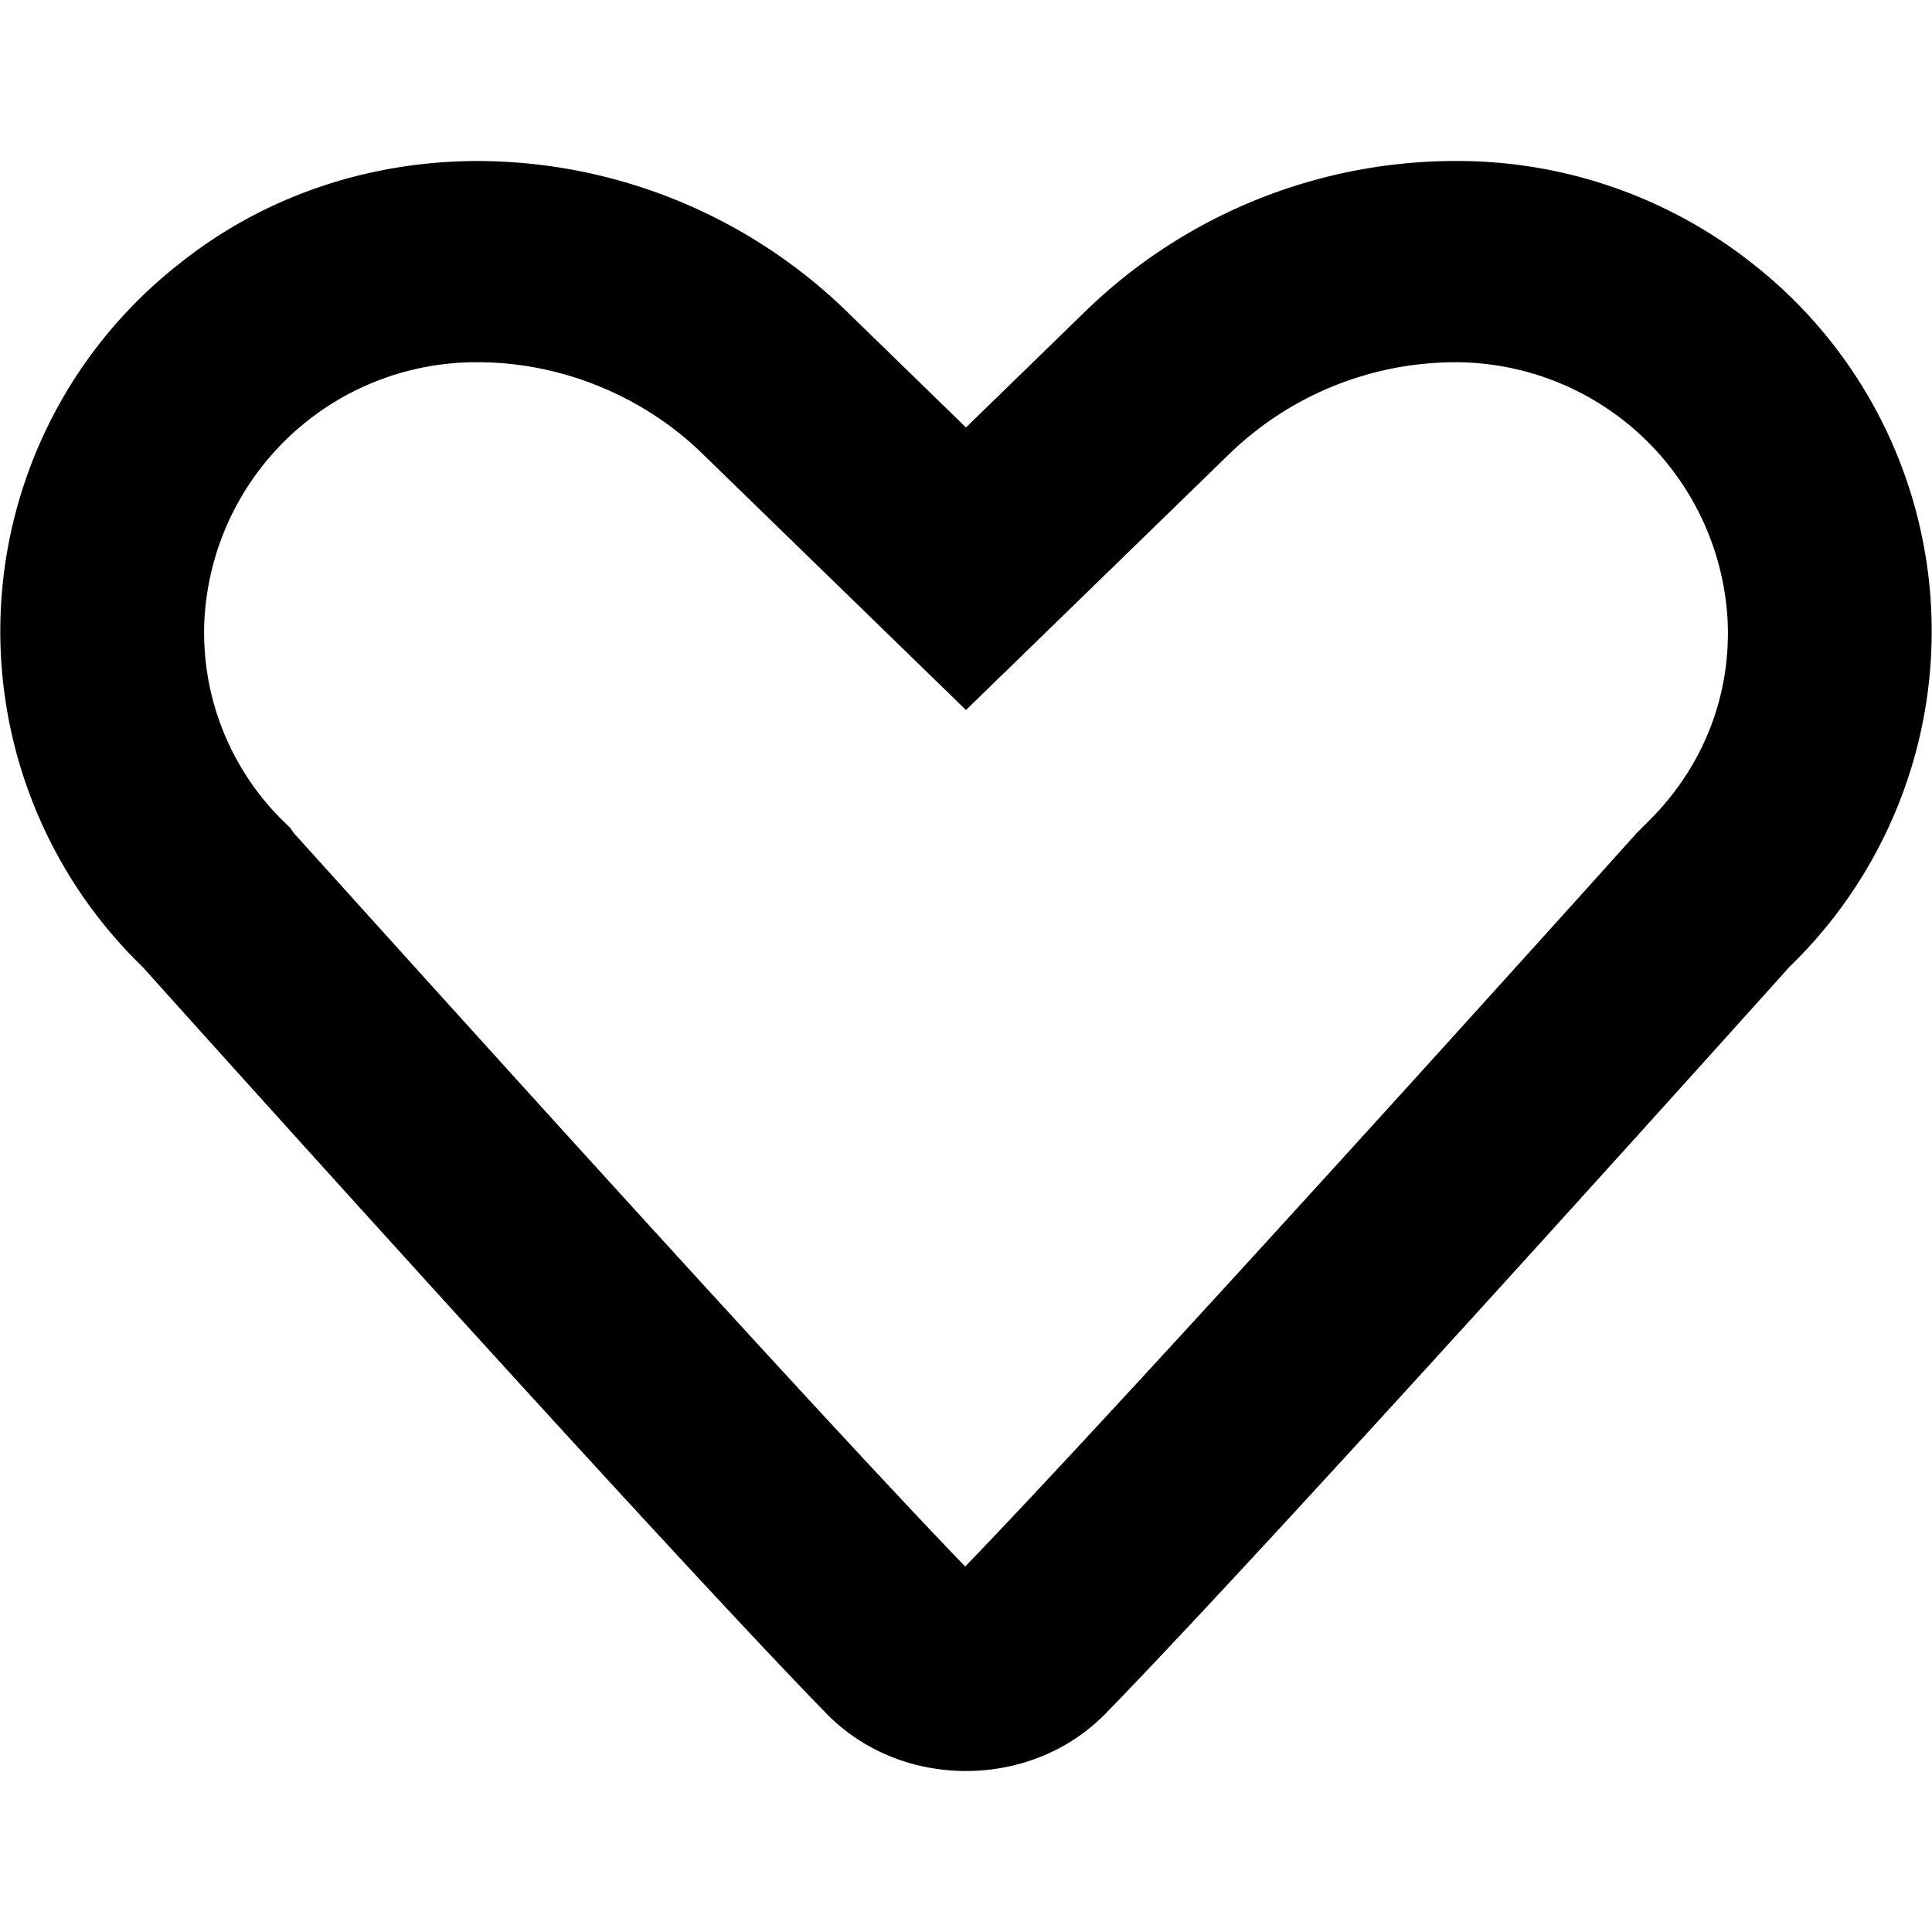 <svg height="24" width="24" xmlns="http://www.w3.org/2000/svg"><path d="M5.94 4.5c1.03 0 2.06.42 2.8 1.15L12 8.82l3.26-3.17a4.04 4.04 0 012.8-1.15 3.39 3.39 0 013.4 3.19c.05.96-.31 1.86-1.01 2.54l-.12.12c-.06.07-6.14 6.83-8.34 9.11-2.2-2.28-8.27-9.04-8.34-9.11l-.04-.06-.06-.06a3.28 3.28 0 01-1.01-2.54 3.38 3.38 0 013.4-3.19zM18.06 2a6.6 6.6 0 00-4.58 1.87L12 5.31l-1.48-1.44A6.6 6.6 0 005.94 2c-1.33 0-2.65.42-3.73 1.29a5.8 5.8 0 00-.44 8.72s6.29 7.01 8.48 9.26c.47.49 1.11.73 1.75.73.64 0 1.28-.24 1.75-.73 2.19-2.25 8.48-9.26 8.48-9.26a5.8 5.8 0 00-.44-8.72A5.91 5.91 0 0018.06 2z"/></svg>
